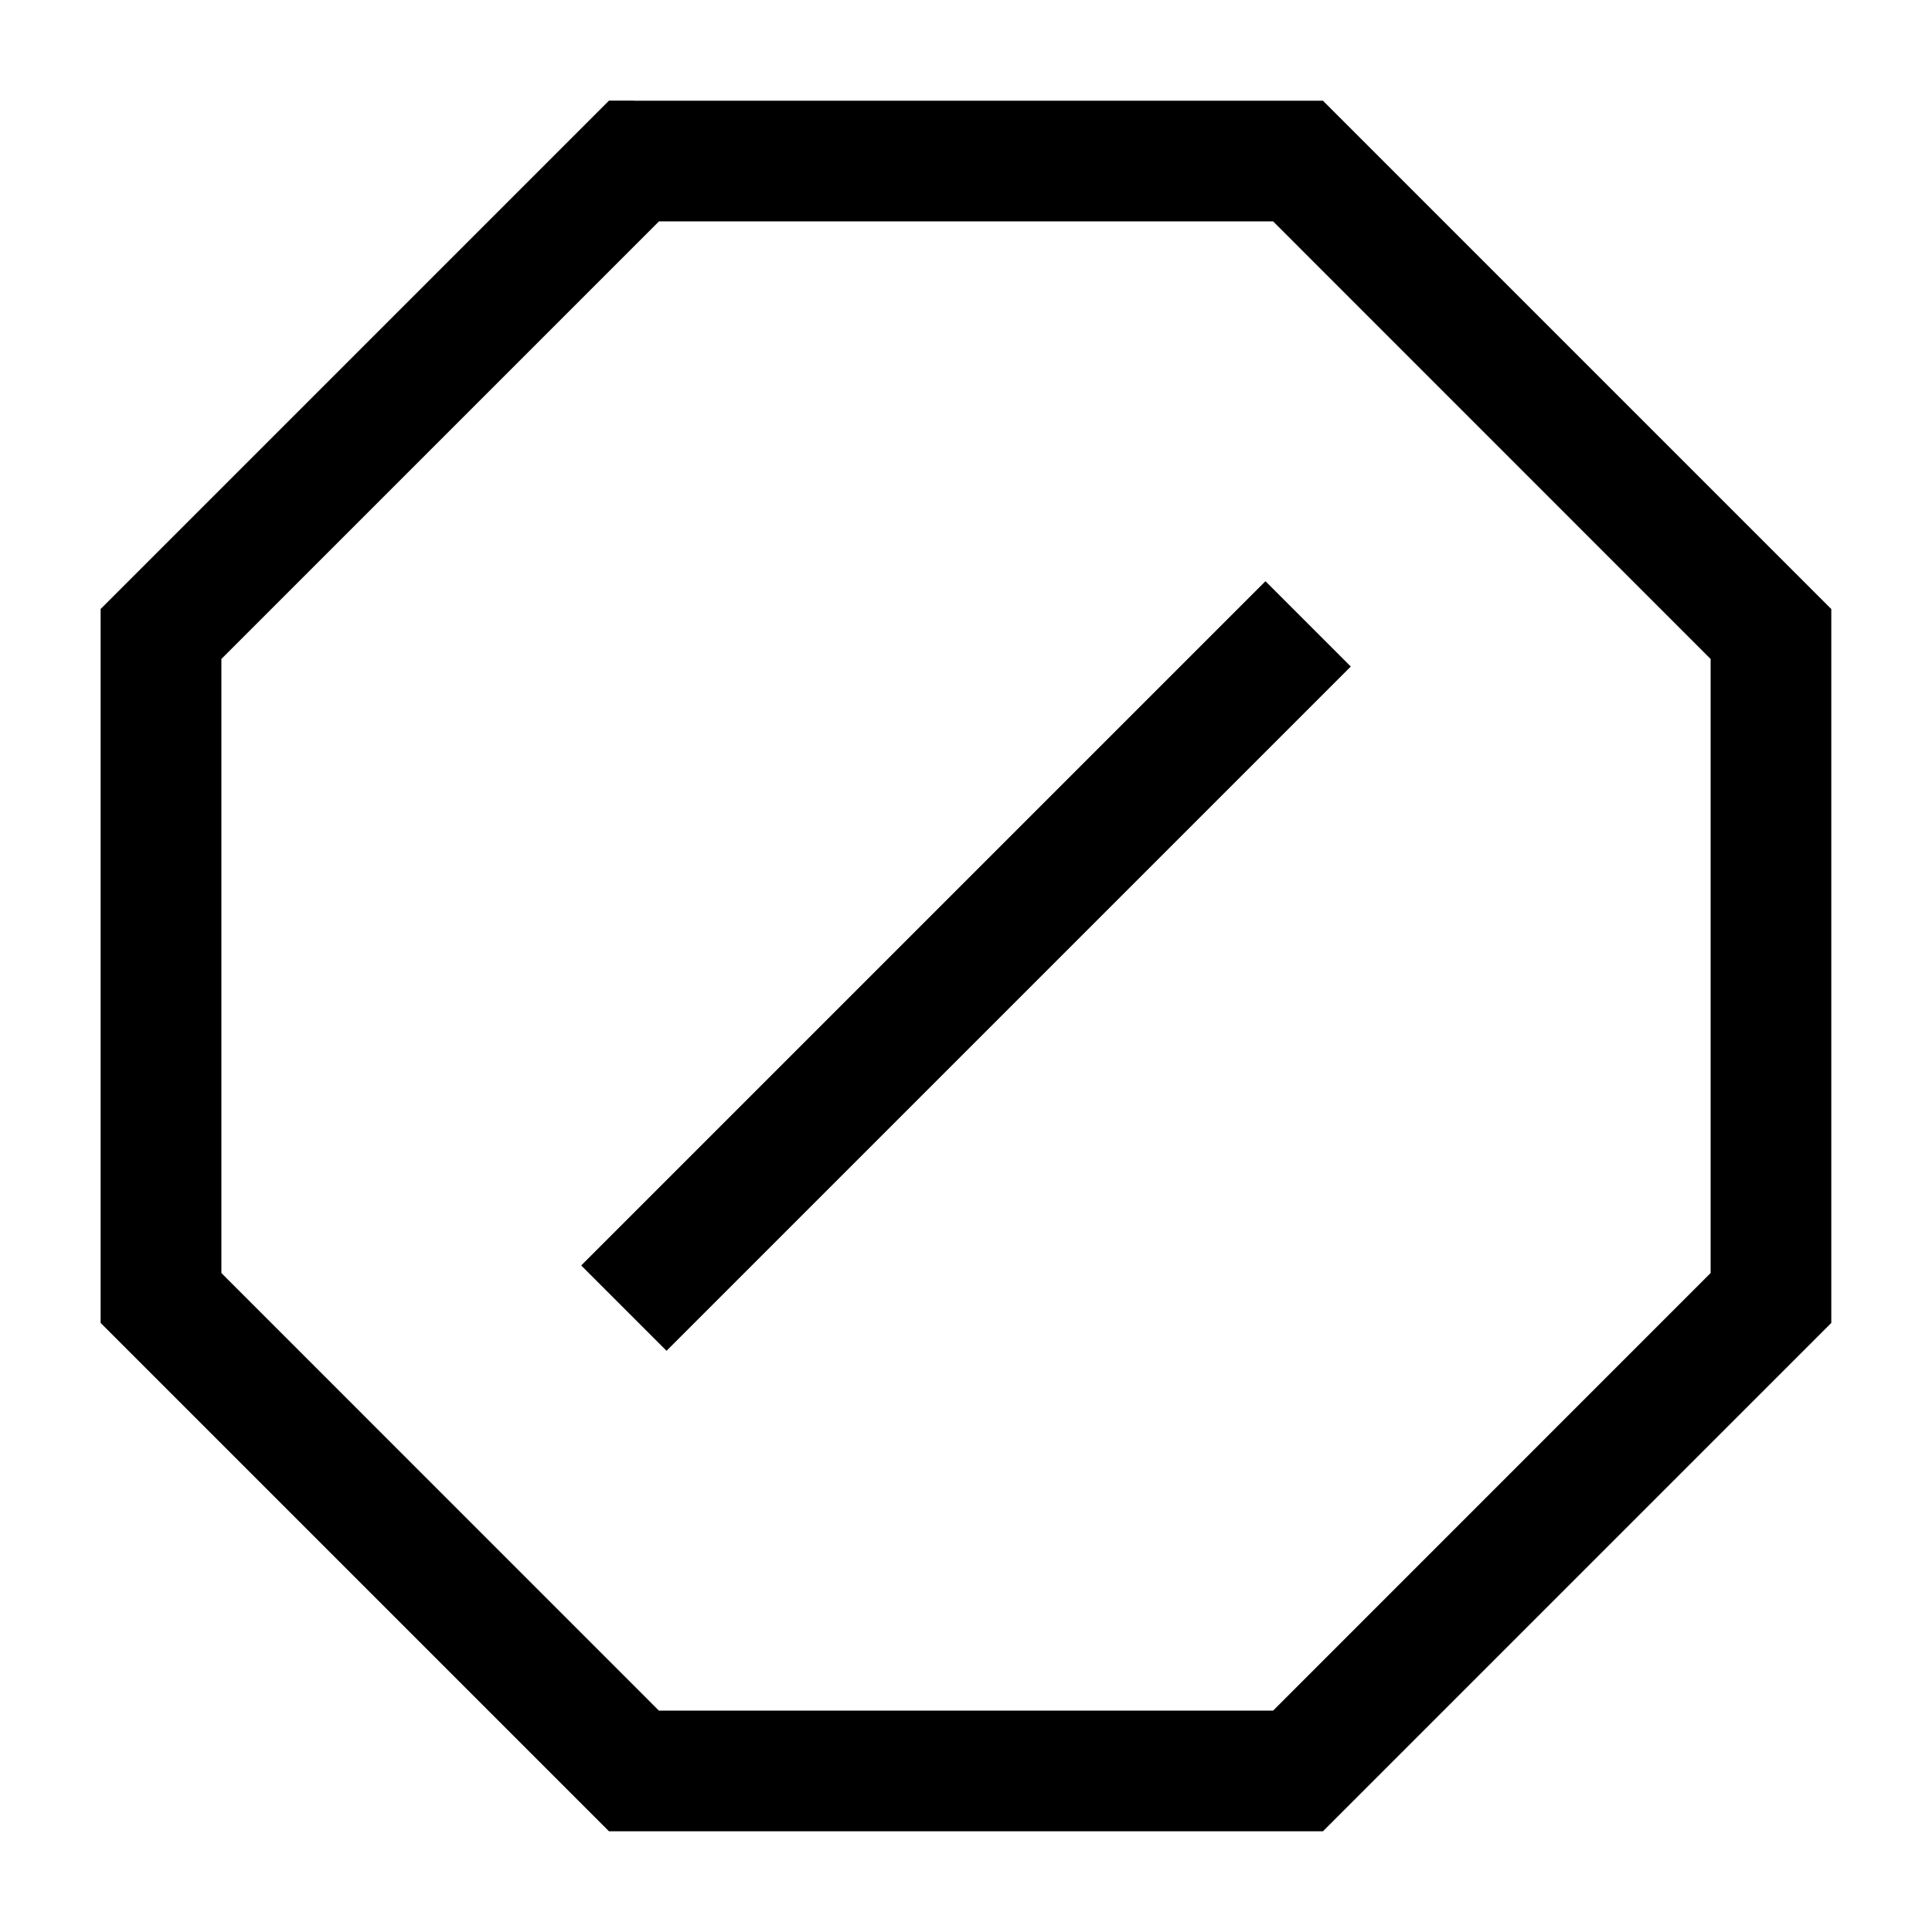<svg viewBox="0 0 24 24" xmlns="http://www.w3.org/2000/svg"><path fill-rule="evenodd" d="M7.875 1.25h-.31l-.22.22L1.47 7.345l-.22.22V16.434l.22.22 5.875 5.875.22.22H16.434l.22-.22 5.875-5.875.22-.22V7.566l-.22-.22-5.875-5.875-.22-.22h-8.56zM2.75 8.186L8.186 2.75h7.629l5.435 5.436v7.628l-5.435 5.436h-7.63L2.75 15.814V8.186zm12.97-.966l-8.5 8.5 1.06 1.06 8.5-8.5-1.06-1.06z"/></svg>
